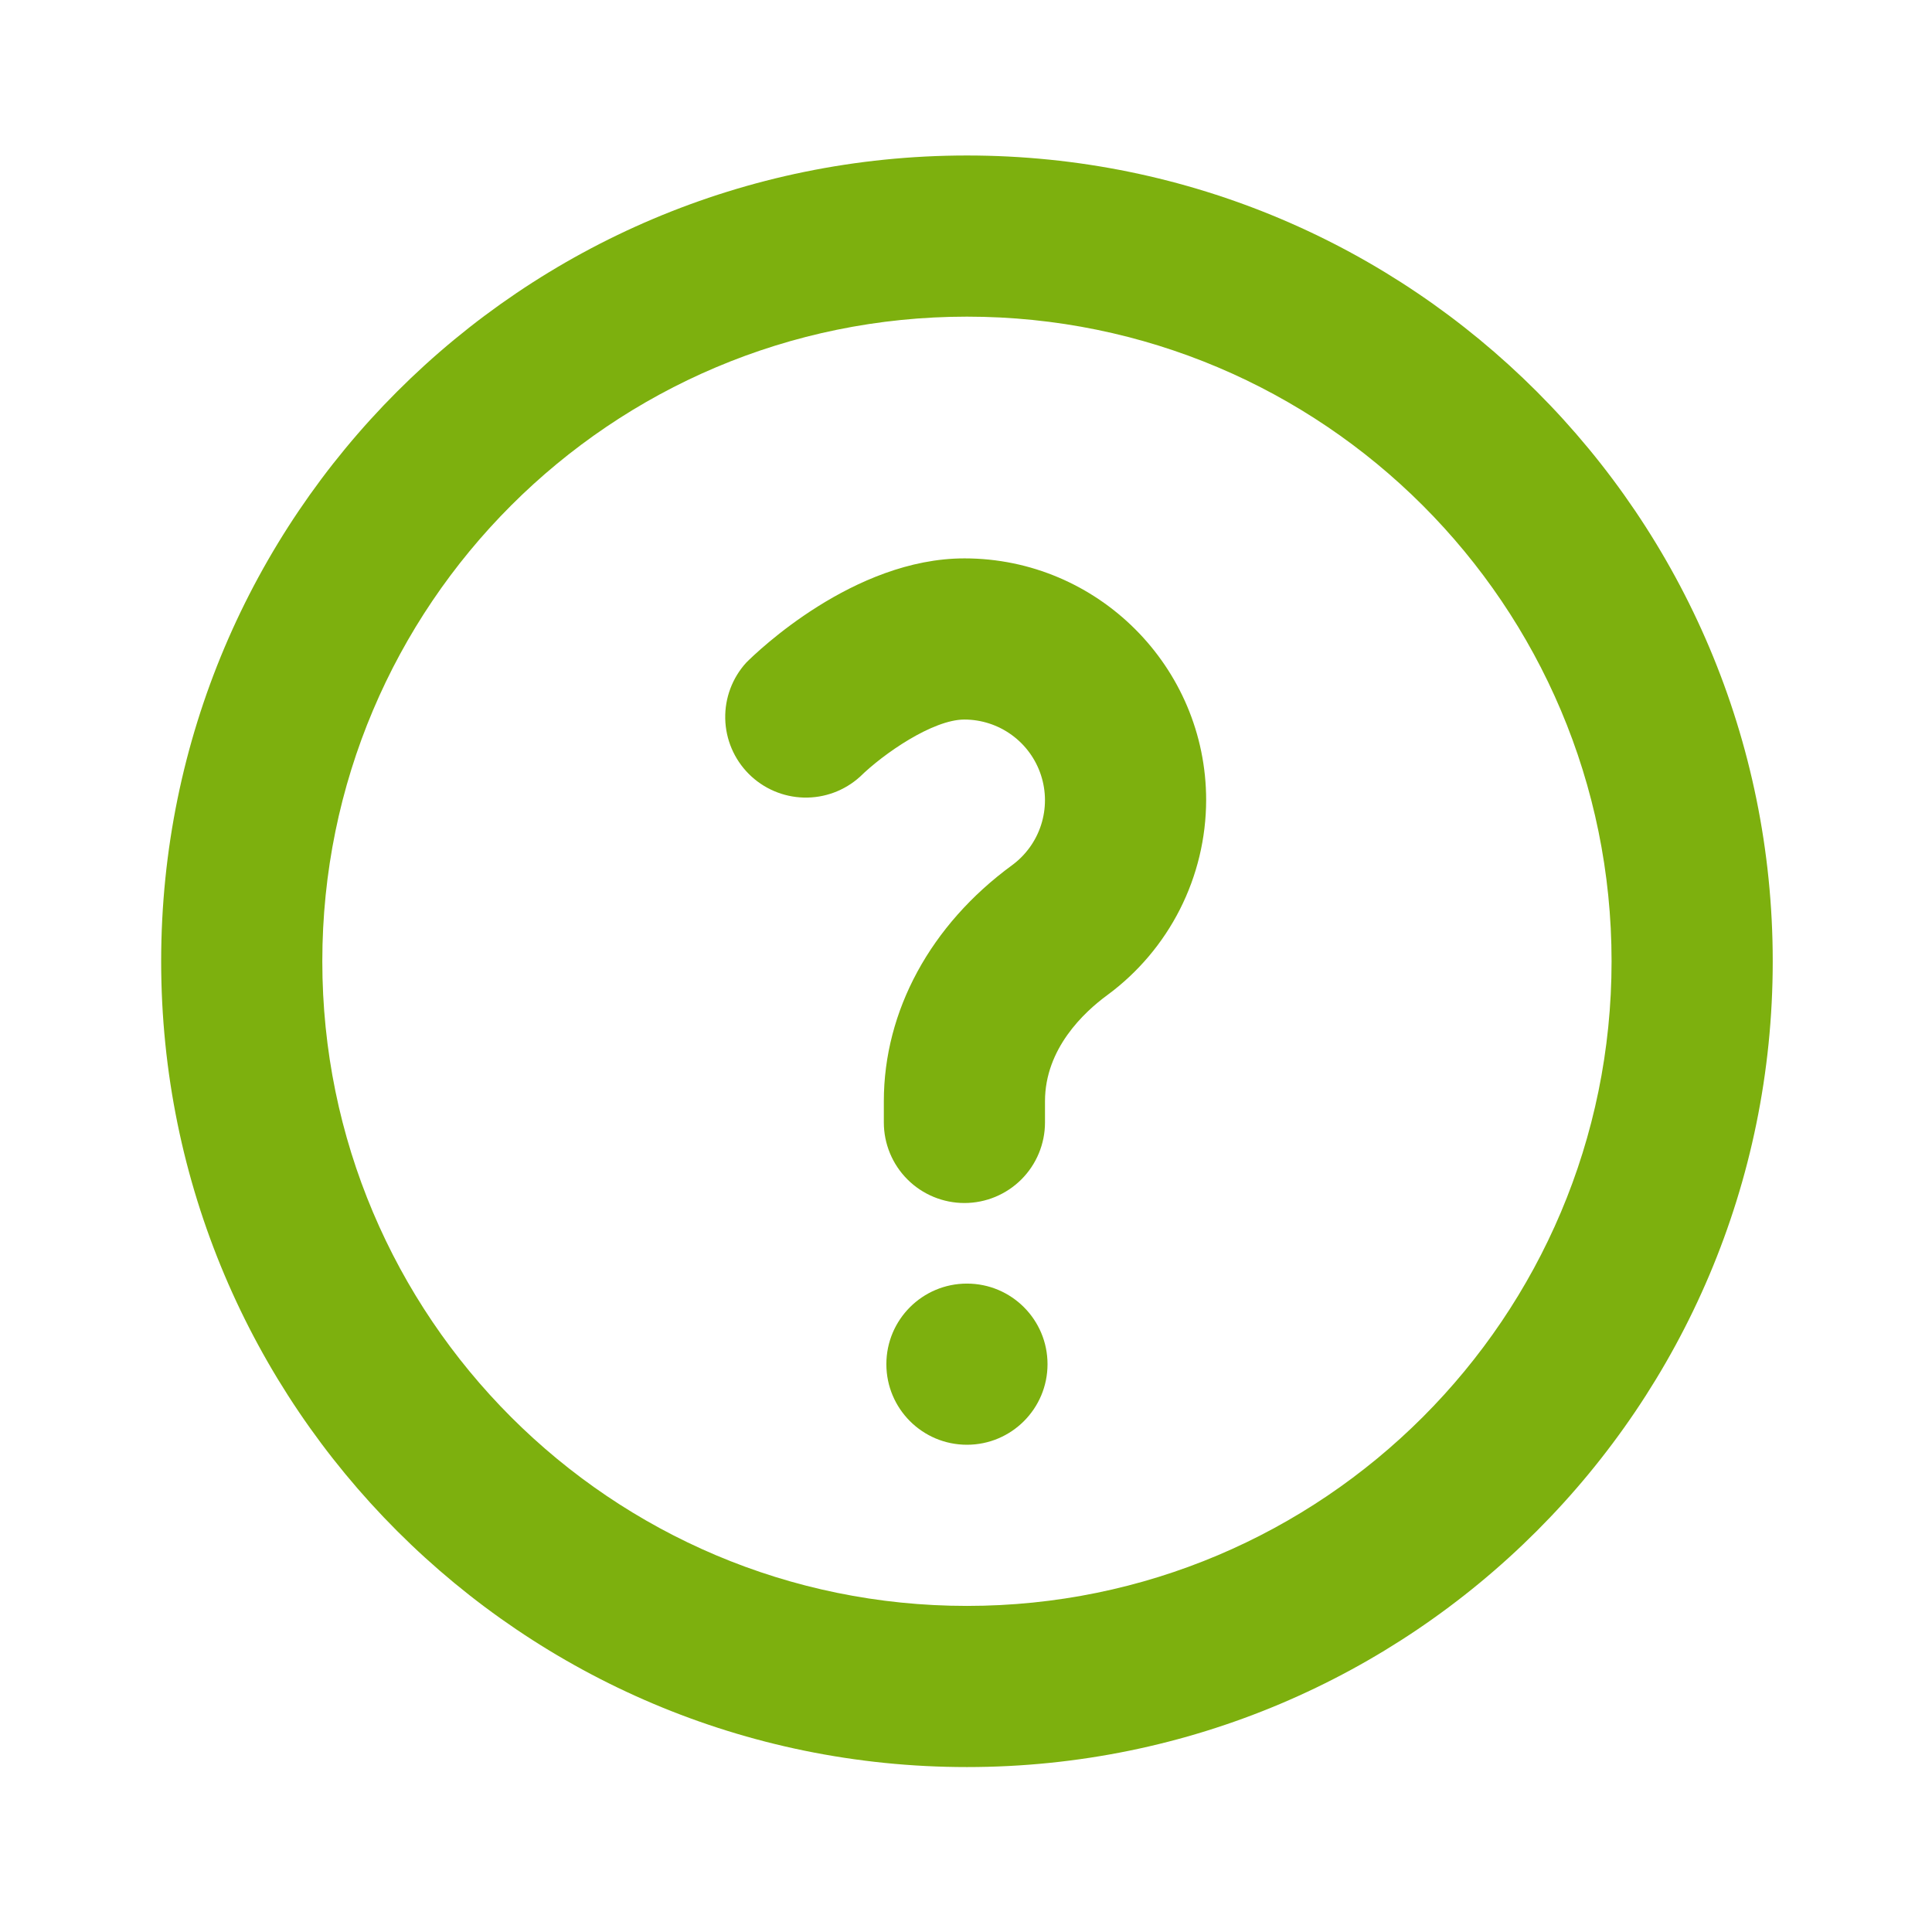 <!-- Generated by IcoMoon.io -->
<svg version="1.1" xmlns="http://www.w3.org/2000/svg" width="720" height="720" viewBox="0 0 720 720">
<title>help</title>
<path fill="#7db00e" d="M359.406 208.094c-41.29 0-77.324 34.864-81.288 38.828-5.205 5.705-8.015 13.195-7.846 20.917s3.303 15.081 8.752 20.554c5.45 5.473 12.796 8.638 20.516 8.839s15.222-2.577 20.948-7.758c8.738-8.589 27.147-21.321 38.918-21.321 6.333 0.008 12.501 2.015 17.624 5.736 5.126 3.72 8.942 8.964 10.91 14.984 1.97 6.019 1.985 12.504 0.048 18.534s-5.73 11.291-10.834 15.038c-30.36 22.222-47.777 54.293-47.777 87.956v7.897c0 7.964 3.165 15.604 8.795 21.234 5.633 5.631 13.269 8.795 21.234 8.795s15.604-3.165 21.234-8.795c5.633-5.631 8.795-13.269 8.795-21.234v-7.897c0-19.609 14.534-33.183 23.212-39.549 11.396-8.388 20.669-19.333 27.069-31.954 6.396-12.622 9.748-26.567 9.778-40.717 0-49.669-40.419-90.088-90.088-90.088zM360.352 478.358c-16.585 0-30.030 13.444-30.030 30.030s13.444 30.030 30.030 30.030c16.585 0 30.030-13.444 30.030-30.030s-13.444-30.030-30.030-30.030zM660.646 358.241c0-165.848-134.447-300.293-300.293-300.293-165.847 0-300.293 134.446-300.293 300.293 0 165.845 134.446 300.293 300.293 300.293 165.845 0 300.293-134.447 300.293-300.293zM600.586 358.241c0 132.678-107.556 240.235-240.235 240.235s-240.235-107.556-240.235-240.235c0-132.678 107.556-240.235 240.235-240.235s240.235 107.556 240.235 240.235z"></path>
</svg>
